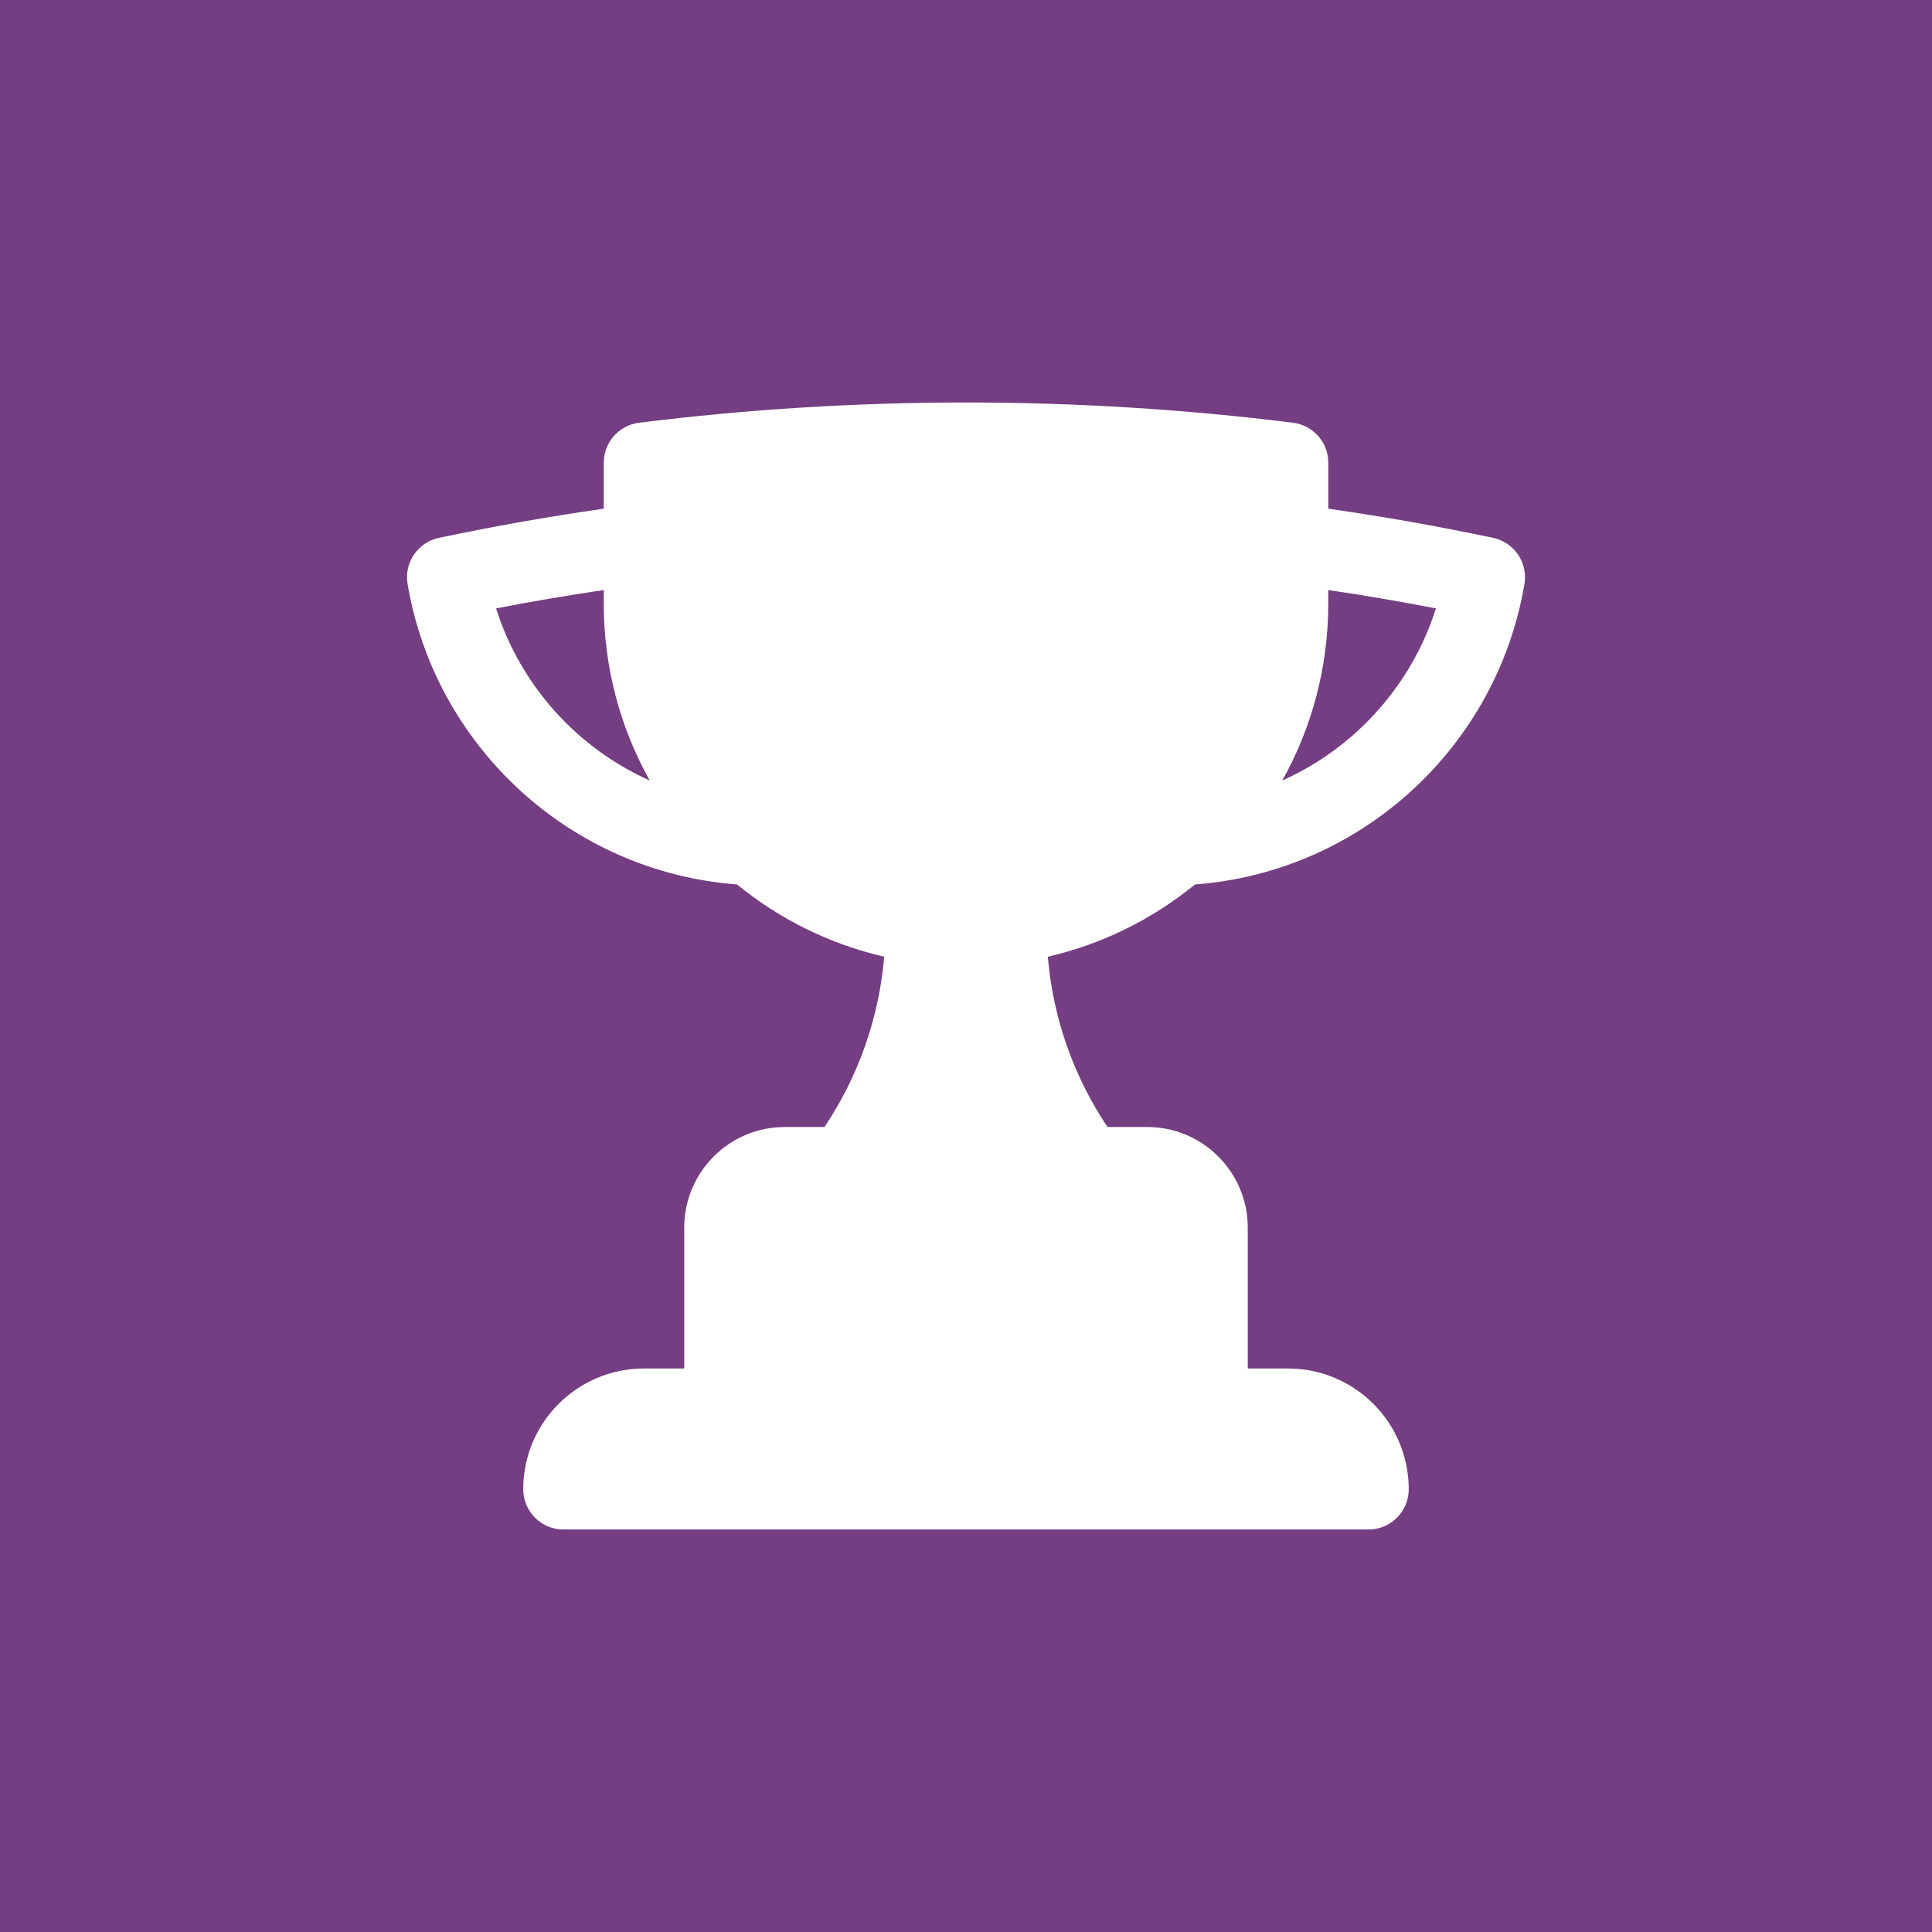 <?xml version="1.0" encoding="UTF-8" standalone="no"?>
<!-- Created with Inkscape (http://www.inkscape.org/) -->

<svg
   width="640"
   height="640"
   viewBox="0 0 169.333 169.333"
   version="1.1"
   id="svg1"
   xml:space="preserve"
   inkscape:version="1.3.2 (091e20e, 2023-11-25)"
   sodipodi:docname="logo.svg"
   inkscape:export-filename="logo.png"
   inkscape:export-xdpi="96"
   inkscape:export-ydpi="96"
   xmlns:inkscape="http://www.inkscape.org/namespaces/inkscape"
   xmlns:sodipodi="http://sodipodi.sourceforge.net/DTD/sodipodi-0.dtd"
   xmlns="http://www.w3.org/2000/svg"
   xmlns:svg="http://www.w3.org/2000/svg"><sodipodi:namedview
     id="namedview1"
     pagecolor="#ffffff"
     bordercolor="#000000"
     borderopacity="0.25"
     inkscape:showpageshadow="2"
     inkscape:pageopacity="0.0"
     inkscape:pagecheckerboard="0"
     inkscape:deskcolor="#d1d1d1"
     inkscape:document-units="px"
     inkscape:zoom="0.35095014"
     inkscape:cx="698.10486"
     inkscape:cy="213.70557"
     inkscape:window-width="2560"
     inkscape:window-height="1387"
     inkscape:window-x="1800"
     inkscape:window-y="25"
     inkscape:window-maximized="1"
     inkscape:current-layer="svg1" /><defs
     id="defs1" /><path
     id="rect2-5"
     style="fill:#753d82;stroke-width:0;stroke-linecap:round;stroke-linejoin:round"
     d="M 8.7646481e-7,8.7646487e-7 H 169.333 V 169.333 H 8.7646481e-7 Z" /><path
     fill-rule="evenodd"
     clip-rule="evenodd"
     d="m 52.917,40.552 v 4.032 c -4.868,0.696 -9.685,1.55 -14.446,2.557 -1.851,0.391 -3.064,2.173 -2.749,4.039 2.401,14.223 14.25,25.231 28.874,26.339 3.695,3.018 8.088,5.222 12.9,6.334 -0.465,5.495 -2.329,10.586 -5.234,14.925 H 68.79 c -4.871,0 -8.819,3.949 -8.819,8.819 v 12.347 H 56.443 c -5.845,0 -10.583,4.739 -10.583,10.583 0,1.948 1.579,3.528 3.528,3.528 h 70.556 c 1.948,0 3.528,-1.579 3.528,-3.528 0,-5.845 -4.739,-10.583 -10.583,-10.583 h -3.527 v -12.347 c 0,-4.871 -3.949,-8.819 -8.819,-8.819 h -3.474 c -2.905,-4.338 -4.767,-9.43 -5.231,-14.924 4.813,-1.111 9.206,-3.316 12.902,-6.334 14.624,-1.108 26.473,-12.116 28.874,-26.339 0.315,-1.866 -0.898,-3.647 -2.749,-4.039 -4.761,-1.007 -9.578,-1.861 -14.446,-2.557 V 40.552 c 0,-1.78 -1.325,-3.28 -3.091,-3.501 -9.39,-1.171 -18.955,-1.774 -28.659,-1.774 -9.704,0 -19.269,0.603 -28.659,1.774 -1.766,0.22 -3.091,1.721 -3.091,3.501 z m 0,12.364 c 0,5.626 1.465,10.912 4.032,15.495 -6.383,-2.858 -11.334,-8.347 -13.468,-15.087 3.122,-0.605 6.268,-1.142 9.436,-1.611 z m 63.5,0 v -1.202 c 3.169,0.468 6.315,1.006 9.436,1.611 -2.134,6.74 -7.085,12.229 -13.468,15.086 2.567,-4.583 4.032,-9.869 4.032,-15.495 z"
     fill="#0f172a"
     id="path1-0"
     style="fill:#ffffff;fill-opacity:1;stroke-width:0.265" /></svg>
